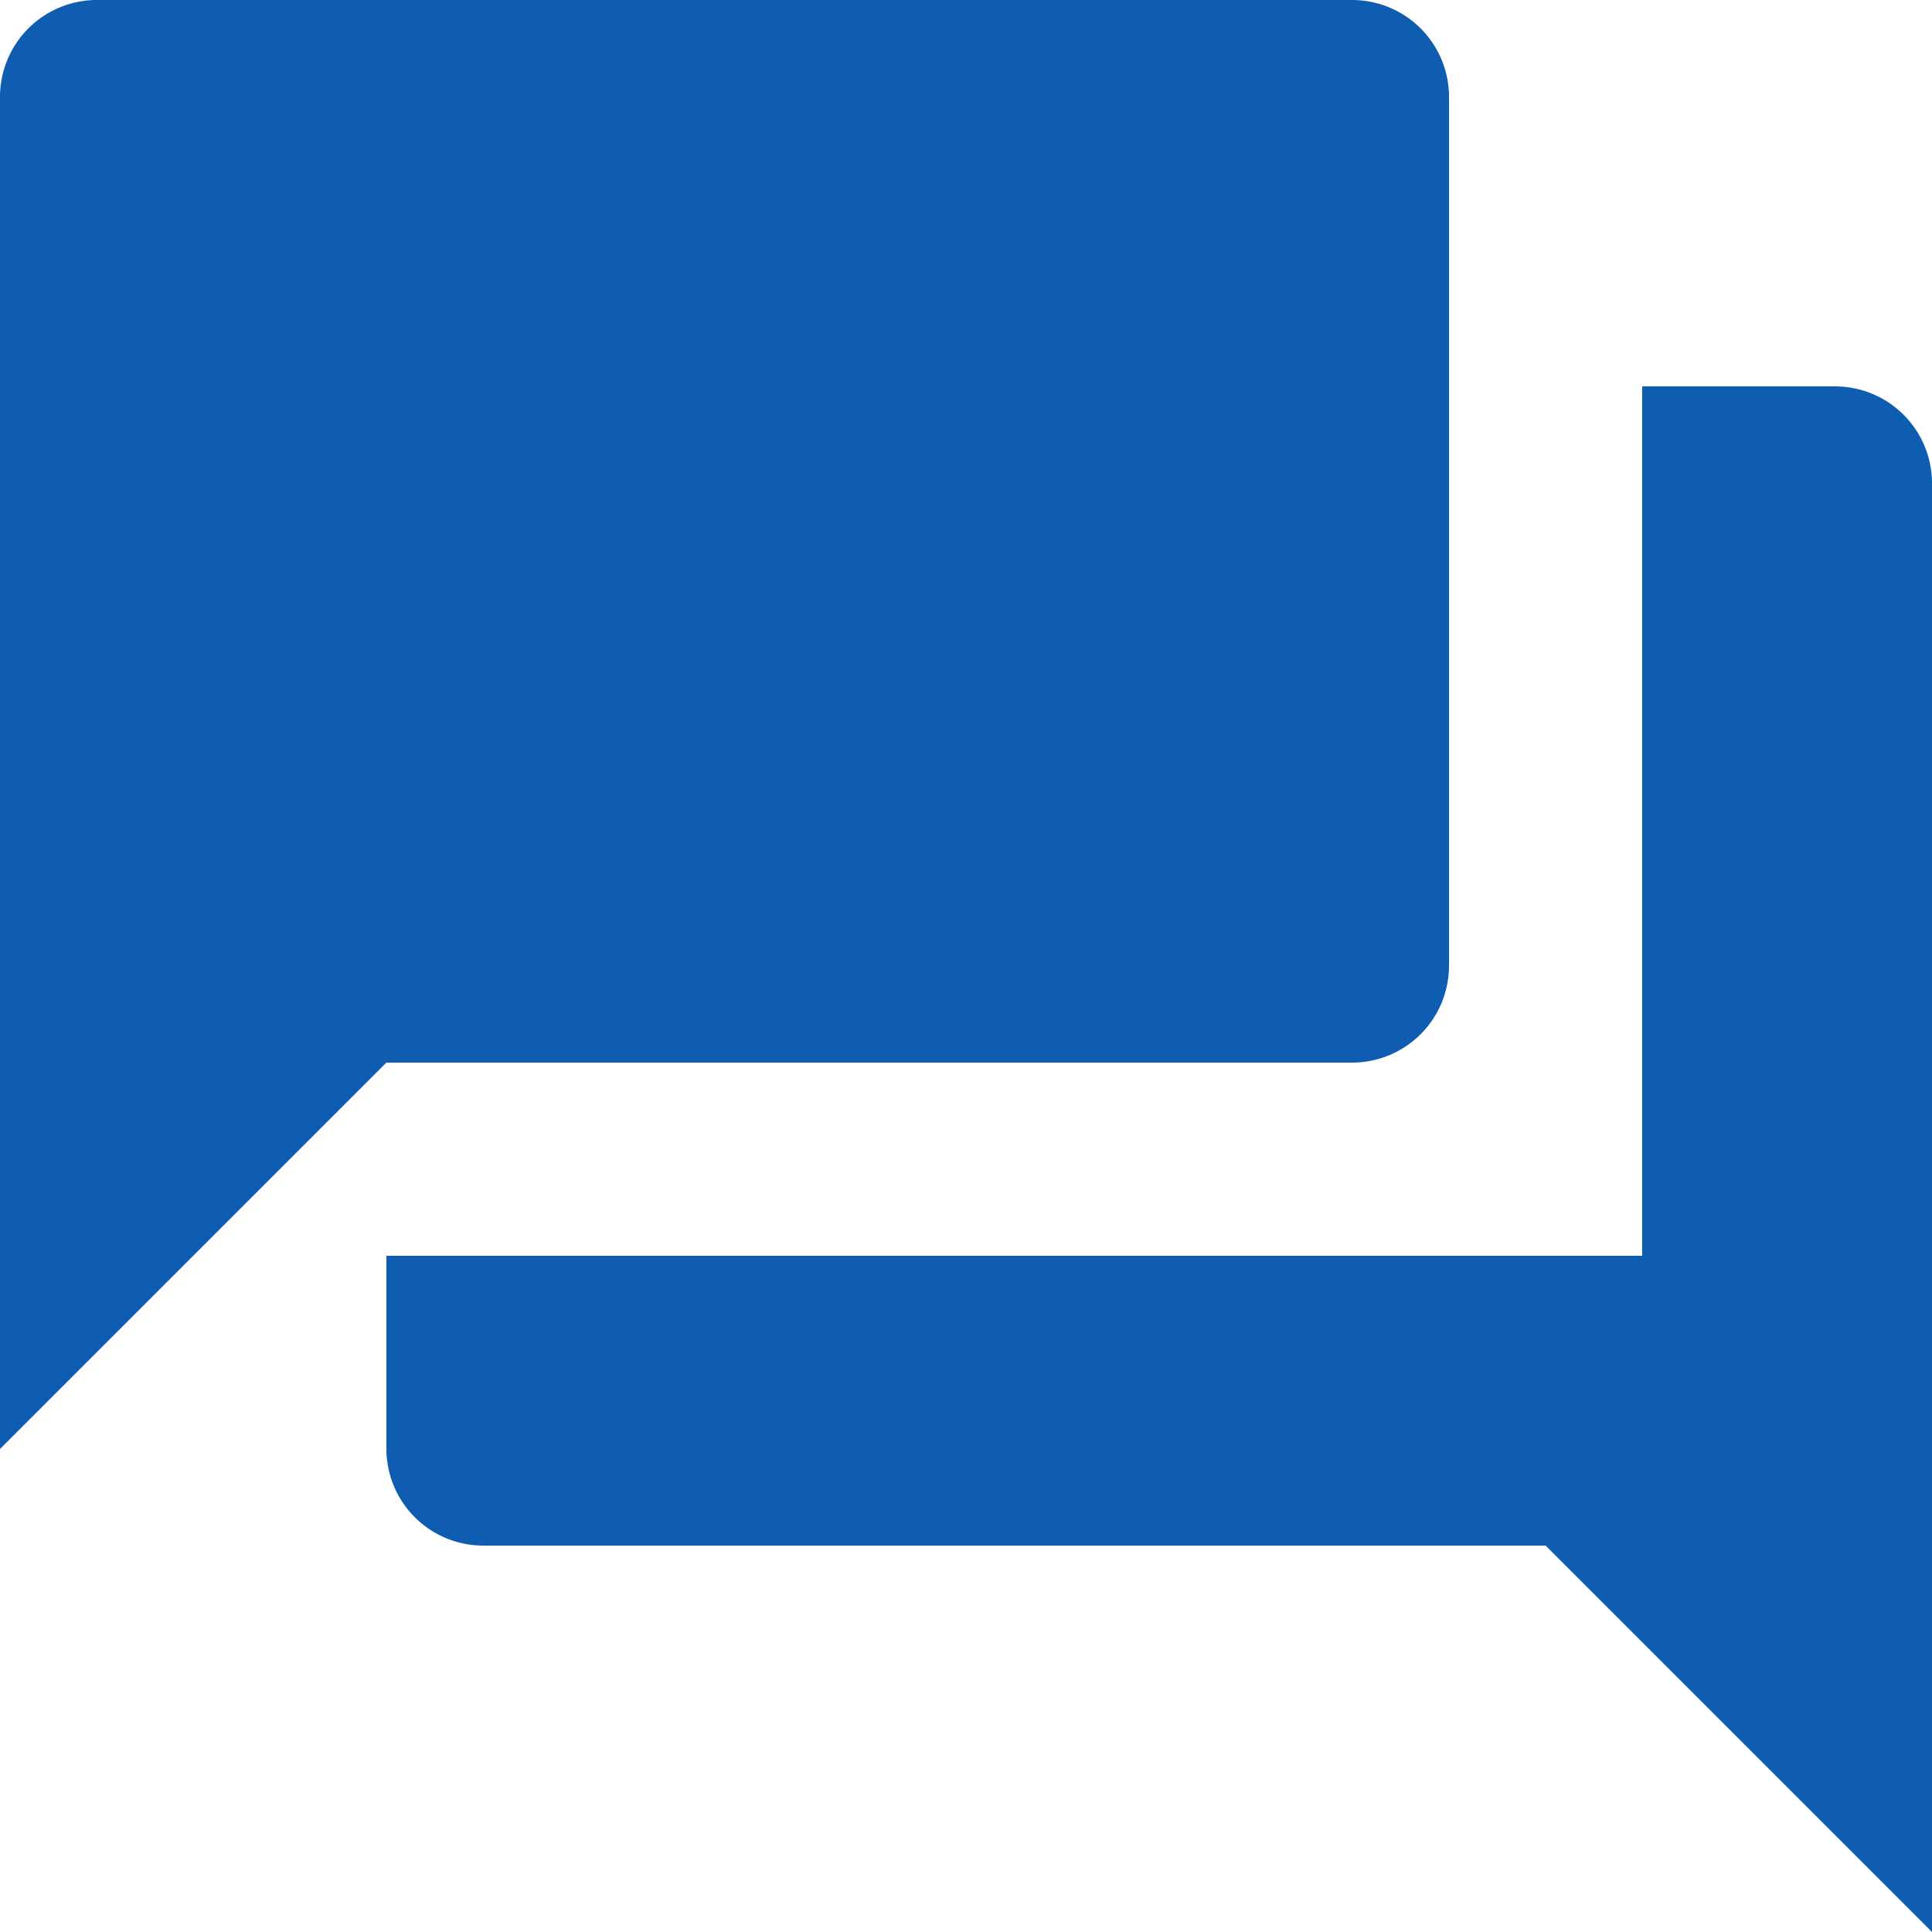<svg xmlns="http://www.w3.org/2000/svg" width="80" height="80" viewBox="0 0 80 80">
  <path id="Icon_material-question-answer" data-name="Icon material-question-answer" d="M79,19H71V55H19v8a4.012,4.012,0,0,0,4,4H67L83,83V23A4.012,4.012,0,0,0,79,19ZM63,43V7a4.012,4.012,0,0,0-4-4H7A4.012,4.012,0,0,0,3,7V63L19,47H59A4.012,4.012,0,0,0,63,43Z" transform="translate(-3 -3)" fill="#0f5db0"/>
</svg>
